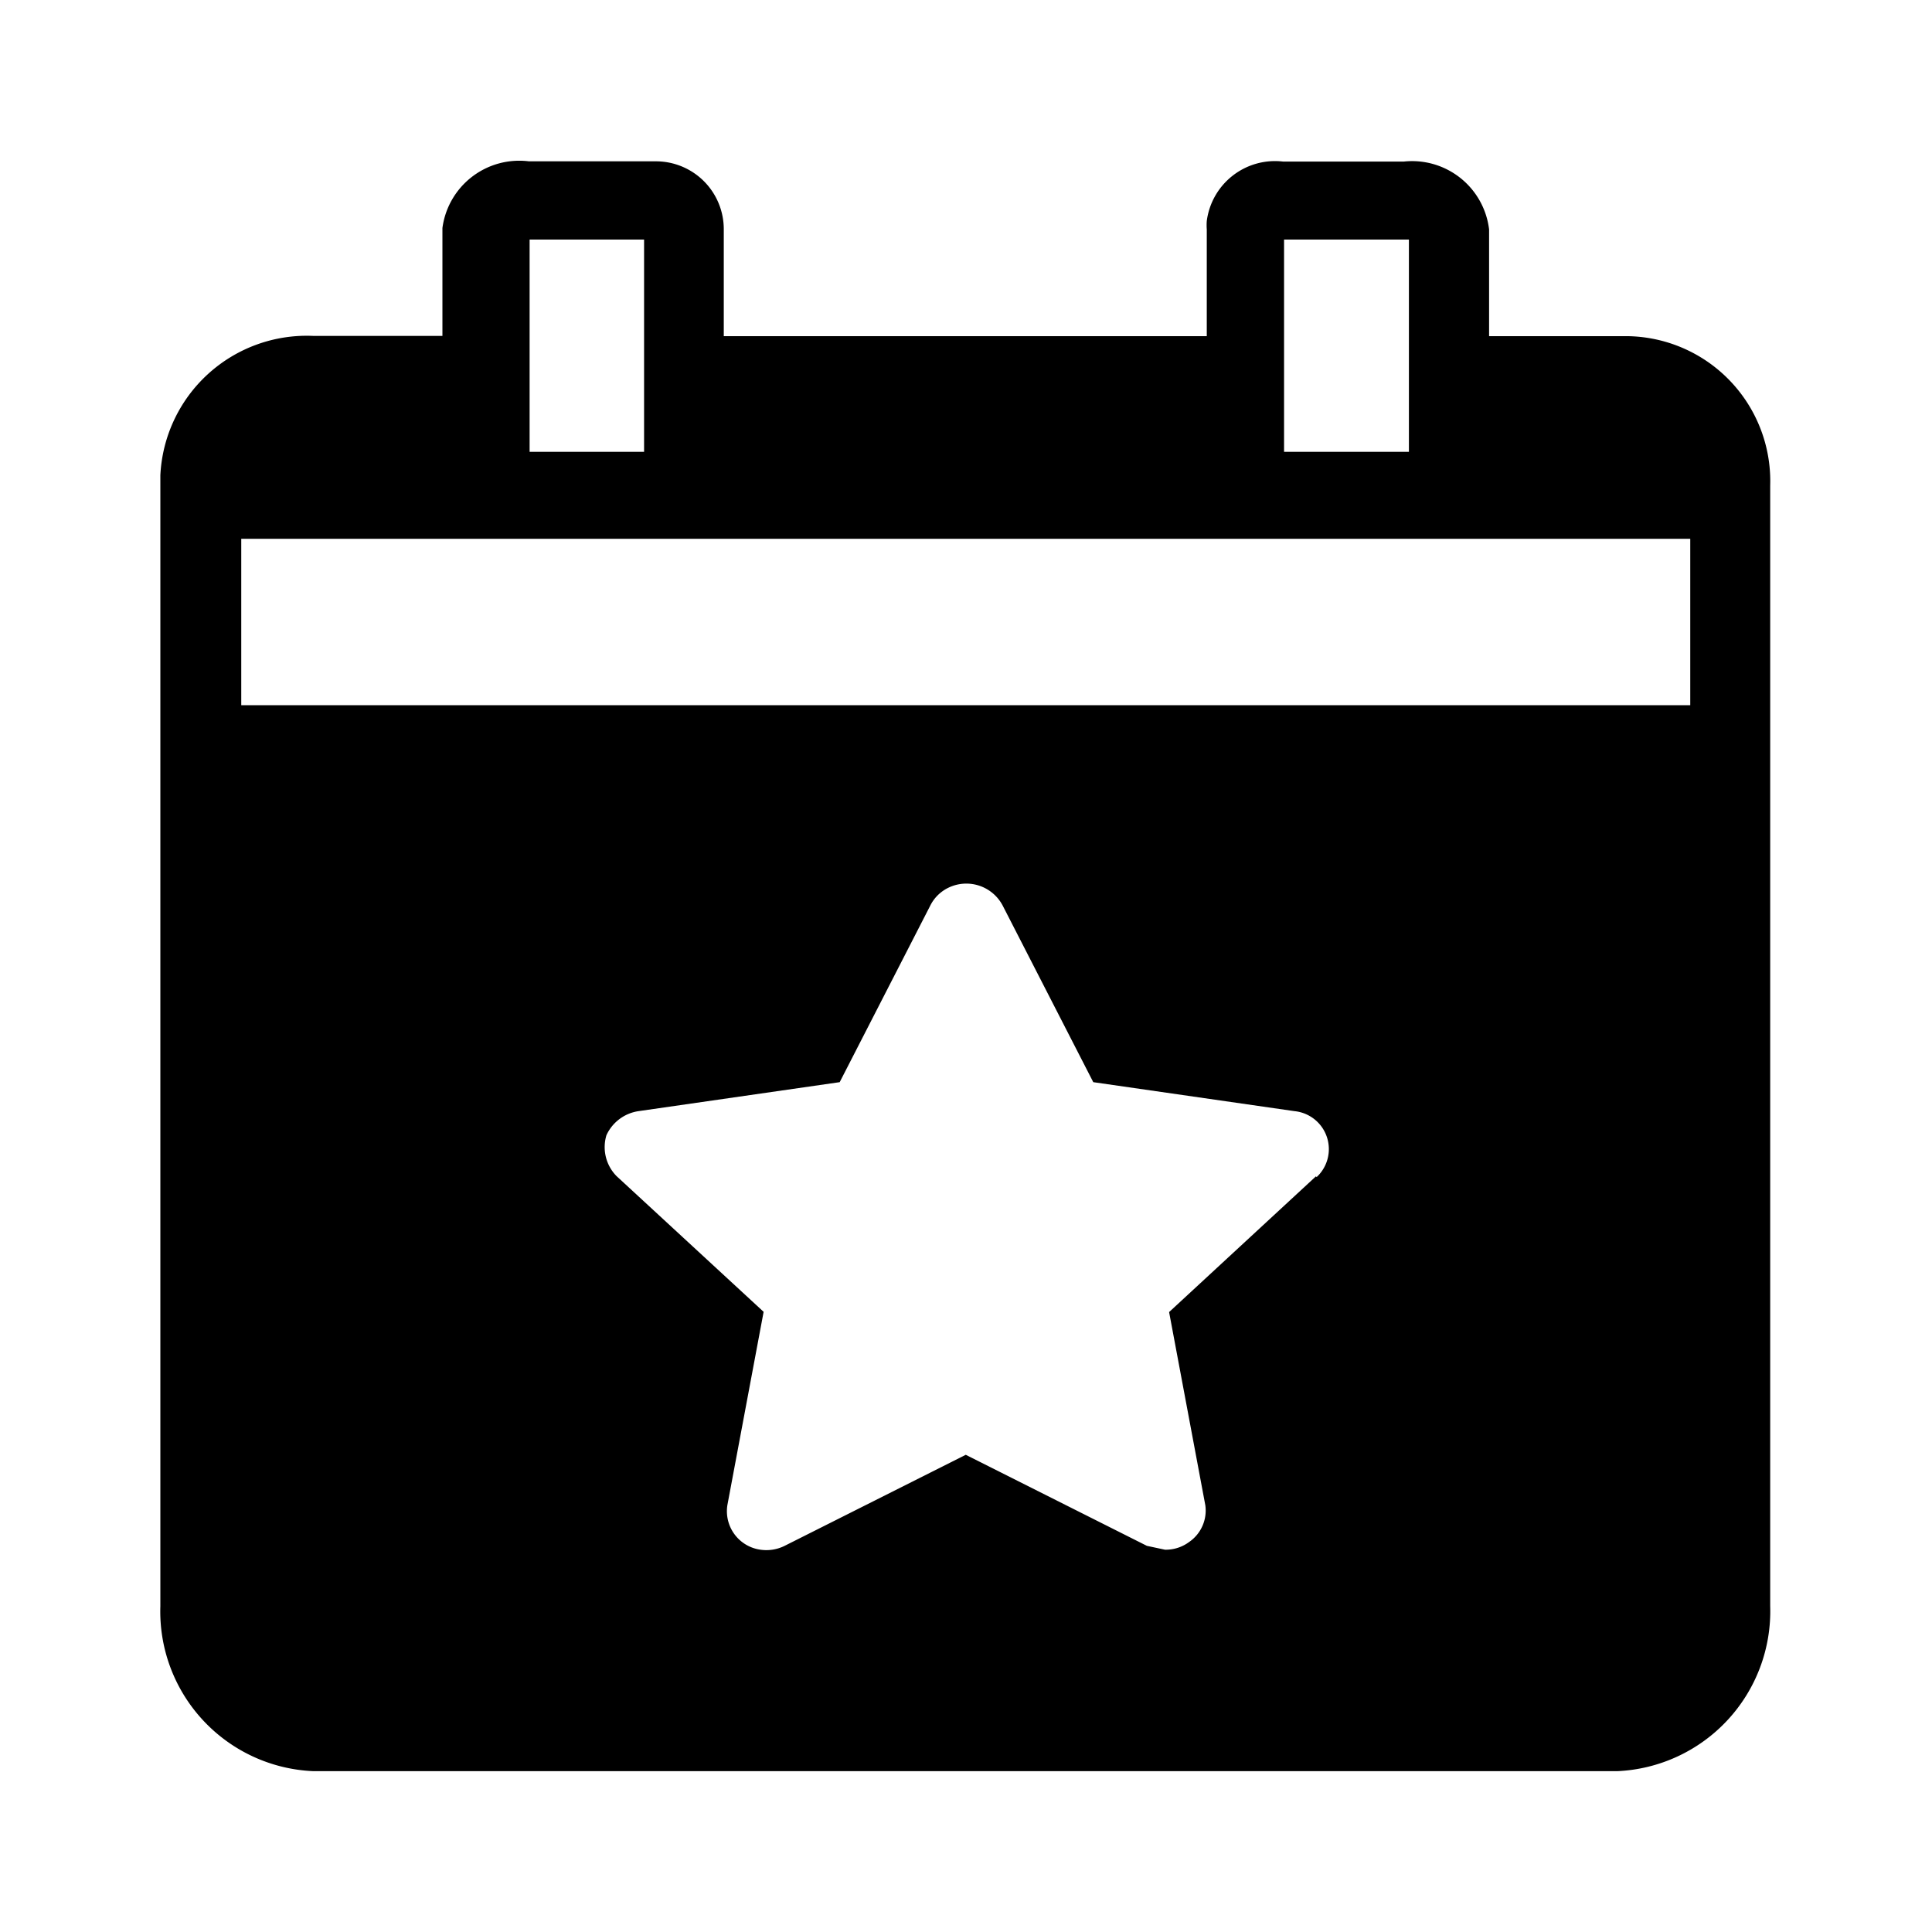<svg xmlns="http://www.w3.org/2000/svg" width="8" height="8" viewBox="0 0 8 8">
  <g id="Group_26" data-name="Group 26" transform="translate(-330 -326)">
    <rect id="Rectangle_45" data-name="Rectangle 45" width="8" height="8" transform="translate(330 326)" fill="none"/>
    <path id="Path_24" data-name="Path 24" d="M171.081,56.421h-.576v-.442a.321.321,0,0,0-.353-.281h-.5a.285.285,0,0,0-.316.246.236.236,0,0,0,0,.035v.442h-2v-.442a.281.281,0,0,0-.281-.282h-.526a.321.321,0,0,0-.358.276v.447h-.533a.607.607,0,0,0-.635.577h0V61.68a.662.662,0,0,0,.633.683h5.4a.663.663,0,0,0,.633-.683V57.039A.6.6,0,0,0,171.081,56.421Zm-1.425-.4h.517V56.9h-.517Zm-3.124,0h.474V56.9h-.474Zm3.256,3.879-.608.562.15.8a.158.158,0,0,1-.067.152.163.163,0,0,1-.1.032l-.075-.016-.75-.377-.75.377a.17.17,0,0,1-.1.016.161.161,0,0,1-.137-.185l.15-.8-.609-.562a.171.171,0,0,1-.042-.169.174.174,0,0,1,.133-.1l.833-.12.375-.731a.163.163,0,0,1,.077-.075.17.17,0,0,1,.223.075l.375.731.833.12a.158.158,0,0,1,.092.273Zm1.55-1.951h-6V57.26h6Z" transform="translate(165.661 270.971)"/>
  </g>
</svg>
